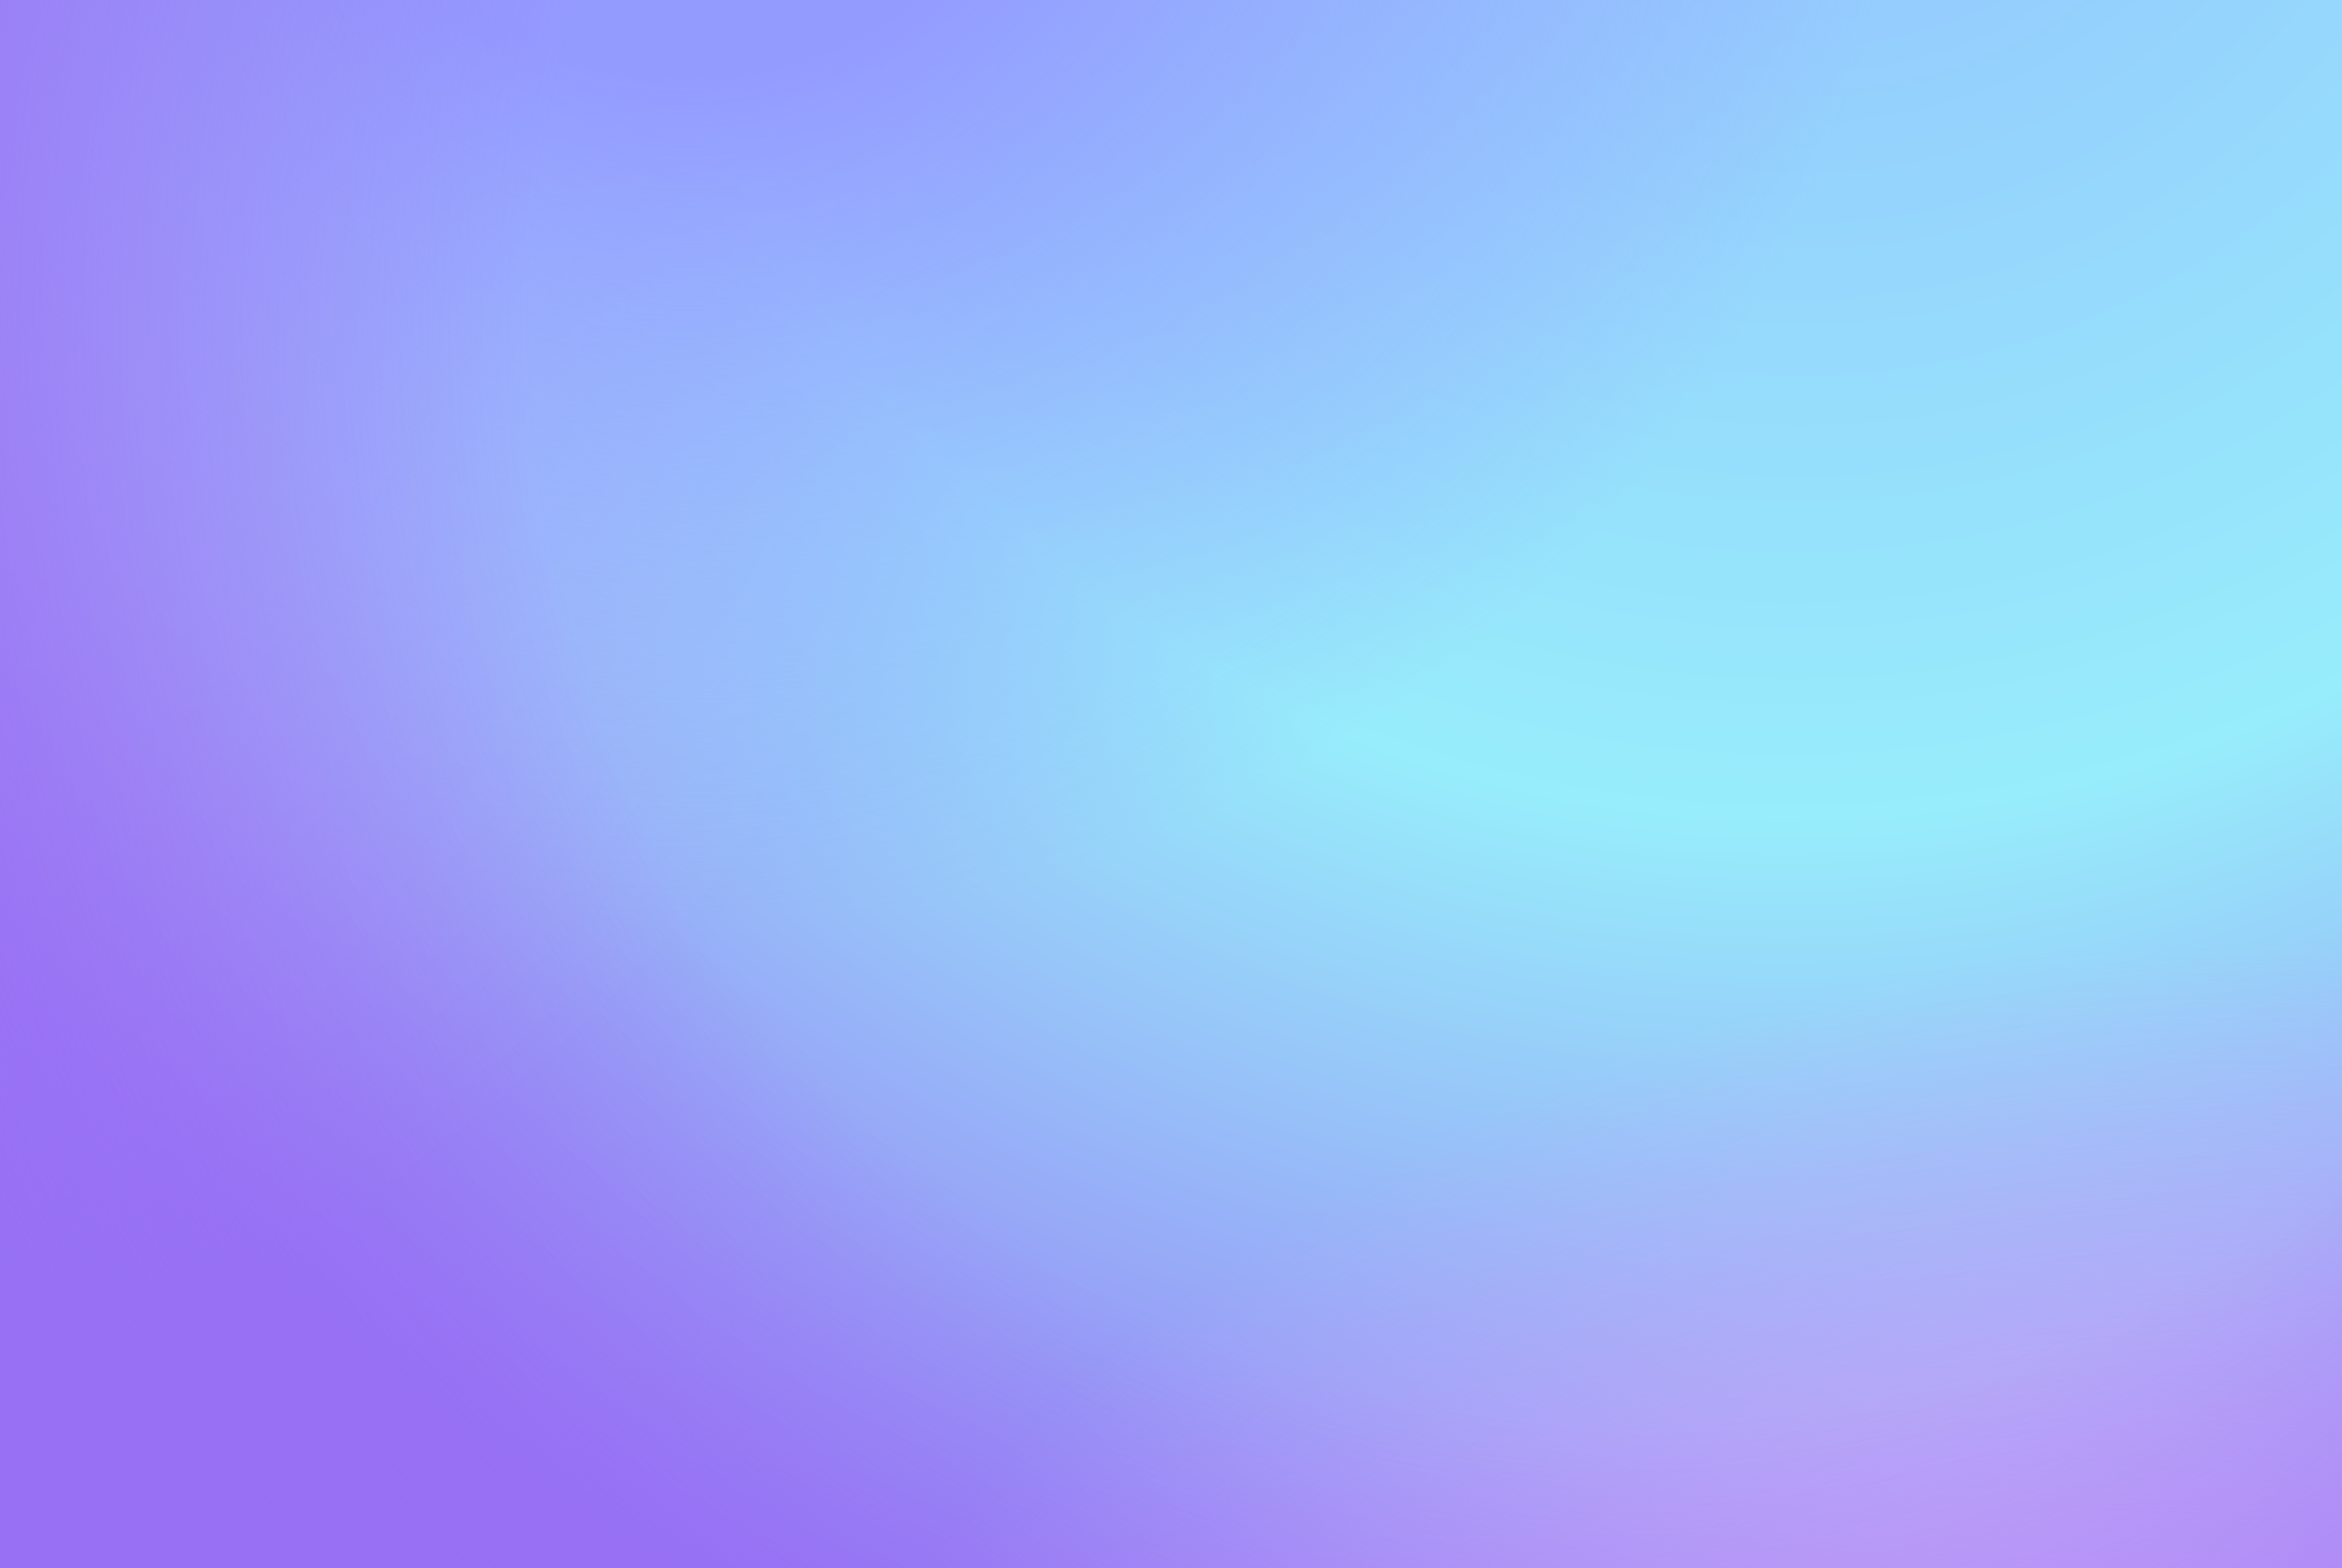 <svg width="224" height="150" viewBox="0 0 224 150" fill="none" xmlns="http://www.w3.org/2000/svg">
<rect x="0" y="0" width="224" height="150" fill="#333333" stroke="none"/>
<rect width="224" height="150" fill="url(#paint0_radial_2337_276)"/>
<rect width="224" height="150" fill="url(#paint1_radial_2337_276)" fill-opacity="0.5"/>
<rect width="224" height="150" fill="url(#paint2_radial_2337_276)"/>
<rect width="224" height="150" fill="url(#paint3_radial_2337_276)"/>
<rect width="224" height="150" fill="url(#paint4_radial_2337_276)"/>
<defs>
<radialGradient id="paint0_radial_2337_276" cx="0" cy="0" r="1" gradientUnits="userSpaceOnUse" gradientTransform="translate(173.217 -35.346) rotate(123.786) scale(215.791 208.754)">
<stop stop-color="#94BFFF"/>
<stop offset="0.531" stop-color="#97EDFB"/>
<stop offset="1" stop-color="#9770F4"/>
</radialGradient>
<radialGradient id="paint1_radial_2337_276" cx="0" cy="0" r="1" gradientUnits="userSpaceOnUse" gradientTransform="translate(-89.217 -13.742) rotate(18.611) scale(190.483 155.75)">
<stop stop-color="white"/>
<stop offset="1" stop-color="white" stop-opacity="0"/>
</radialGradient>
<radialGradient id="paint2_radial_2337_276" cx="0" cy="0" r="1" gradientUnits="userSpaceOnUse" gradientTransform="translate(197.217 197.457) rotate(-105.761) scale(105.641 134.957)">
<stop offset="0.265" stop-color="#D1A9F9"/>
<stop offset="1" stop-color="#D1A9F9" stop-opacity="0"/>
</radialGradient>
<radialGradient id="paint3_radial_2337_276" cx="0" cy="0" r="1" gradientUnits="userSpaceOnUse" gradientTransform="translate(65.391 -29.465) rotate(66.927) scale(118.484 116.415)">
<stop offset="0.308" stop-color="#949BFF"/>
<stop offset="1" stop-color="#949BFF" stop-opacity="0"/>
</radialGradient>
<radialGradient id="paint4_radial_2337_276" cx="0" cy="0" r="1" gradientUnits="userSpaceOnUse" gradientTransform="translate(155.478 31.444) rotate(-138.688) scale(255.618 255.767)">
<stop offset="0.407" stop-color="#9770F4" stop-opacity="0"/>
<stop offset="0.704" stop-color="#9770F4"/>
<stop offset="1" stop-color="#9770F4" stop-opacity="0.104"/>
</radialGradient>
</defs>
</svg>
